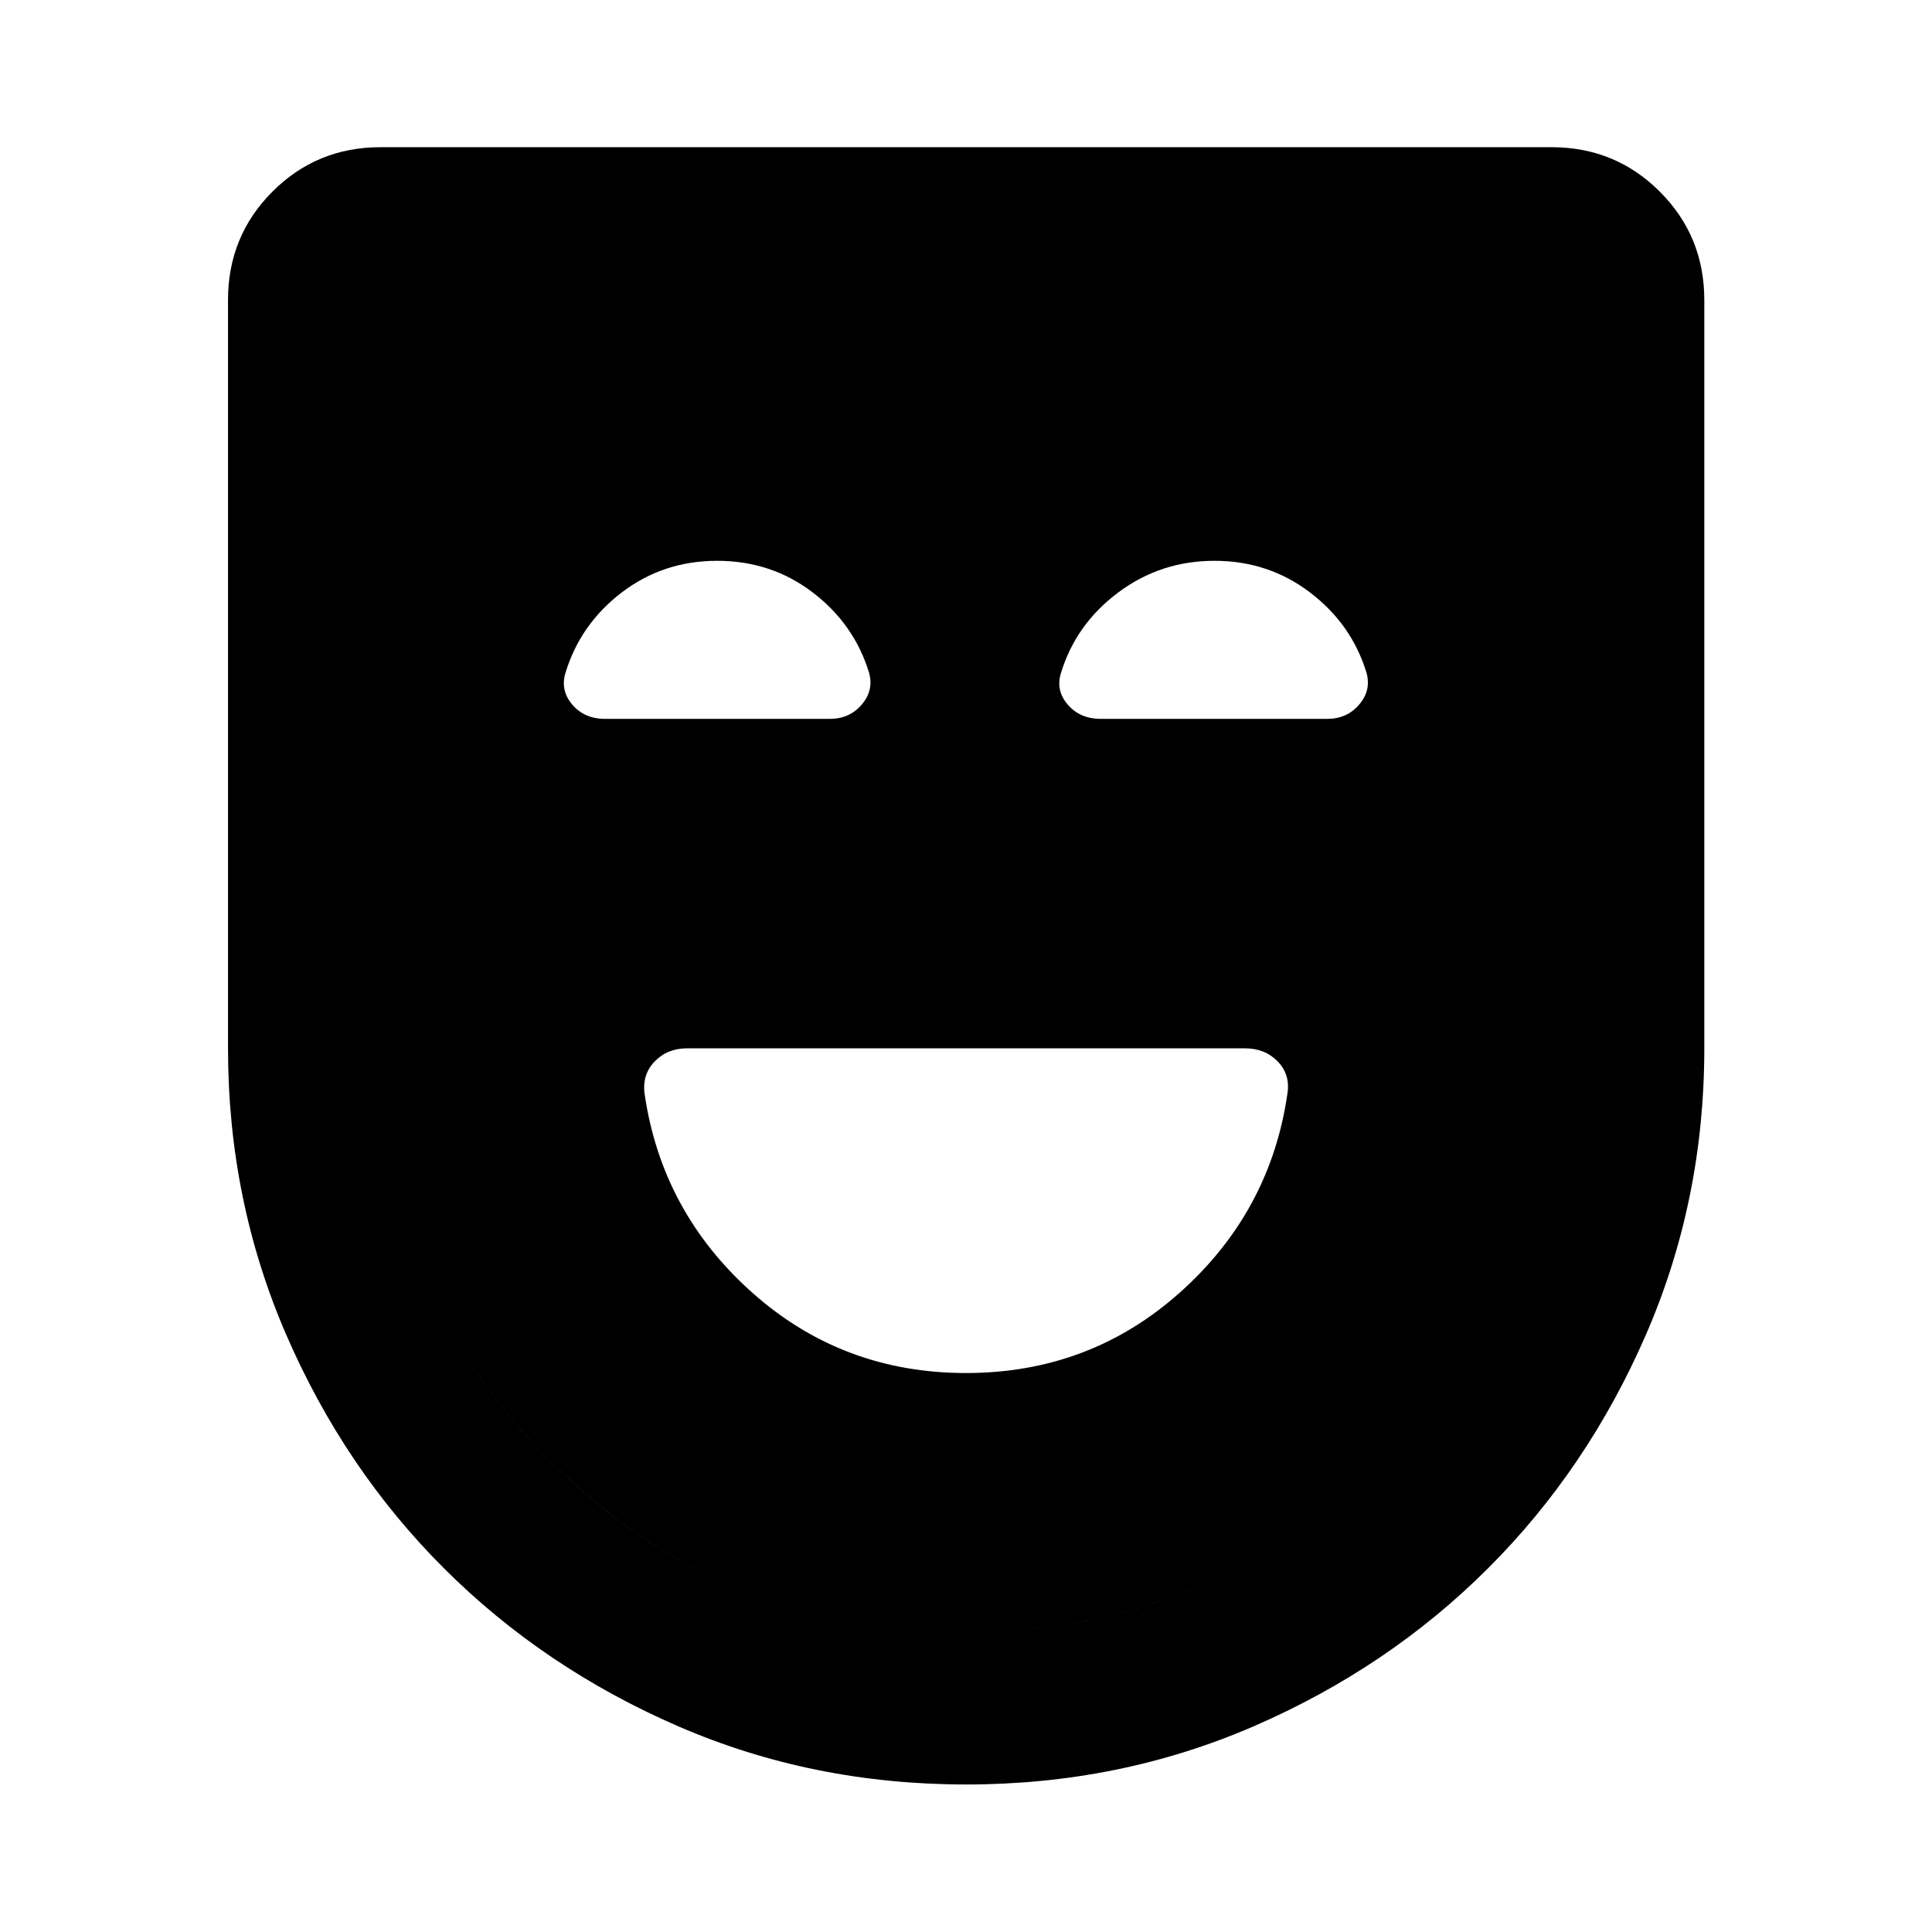 <svg xmlns="http://www.w3.org/2000/svg" height="40" viewBox="0 -960 960 960" width="40"><path d="M480-277.75q61.43 0 106.29-40.01 44.85-40.02 53.4-98.62 1.57-9.6-4.77-16.16-6.33-6.55-16.29-6.55H341.37q-9.78 0-16.09 6.55-6.3 6.56-4.97 16.16 8.55 58.6 53.4 98.62 44.86 40.01 106.29 40.01Zm.08 204.45q-76.44 0-143.13-28.94-66.7-28.94-116.23-78.36-49.54-49.41-78.48-116.15-28.94-66.74-28.94-142.34v-371.85q0-31.73 22.05-53.82 22.05-22.1 53.71-22.1h581.88q31.73 0 53.82 22.1 22.1 22.09 22.1 53.82v371.85q0 75.6-29.02 142.34-29.02 66.74-78.56 116.15-49.53 49.42-116.27 78.36Q556.28-73.3 480.08-73.3Zm-.08-75.76q121.04 0 205.99-84.49 84.95-84.5 84.95-205.54v-371.85H189.06v371.85q0 121.04 84.85 205.54 84.85 84.49 206.09 84.49Zm-.08 0q-121.12 0-205.99-84.49-84.87-84.5-84.87-205.54v-371.85h581.88v371.85q0 121.04-84.95 205.54-84.95 84.49-206.07 84.49ZM356.38-681.34q-26.87 0-47.44 15.73-20.58 15.73-27.96 39.94-2.65 8.71 3.39 15.79 6.05 7.08 16.25 7.08h111.75q9.74 0 15.81-7.08t3.67-15.79q-7.38-24.21-28-39.94-20.61-15.73-47.47-15.73Zm247.09 0q-26.79 0-47.82 15.73t-28.41 39.86q-2.81 8.72 3.28 15.83 6.09 7.12 16.44 7.12h112.58q9.74 0 15.81-7.08t3.67-15.79q-7.38-24.21-28.08-39.94-20.69-15.73-47.47-15.73Z"/></svg>